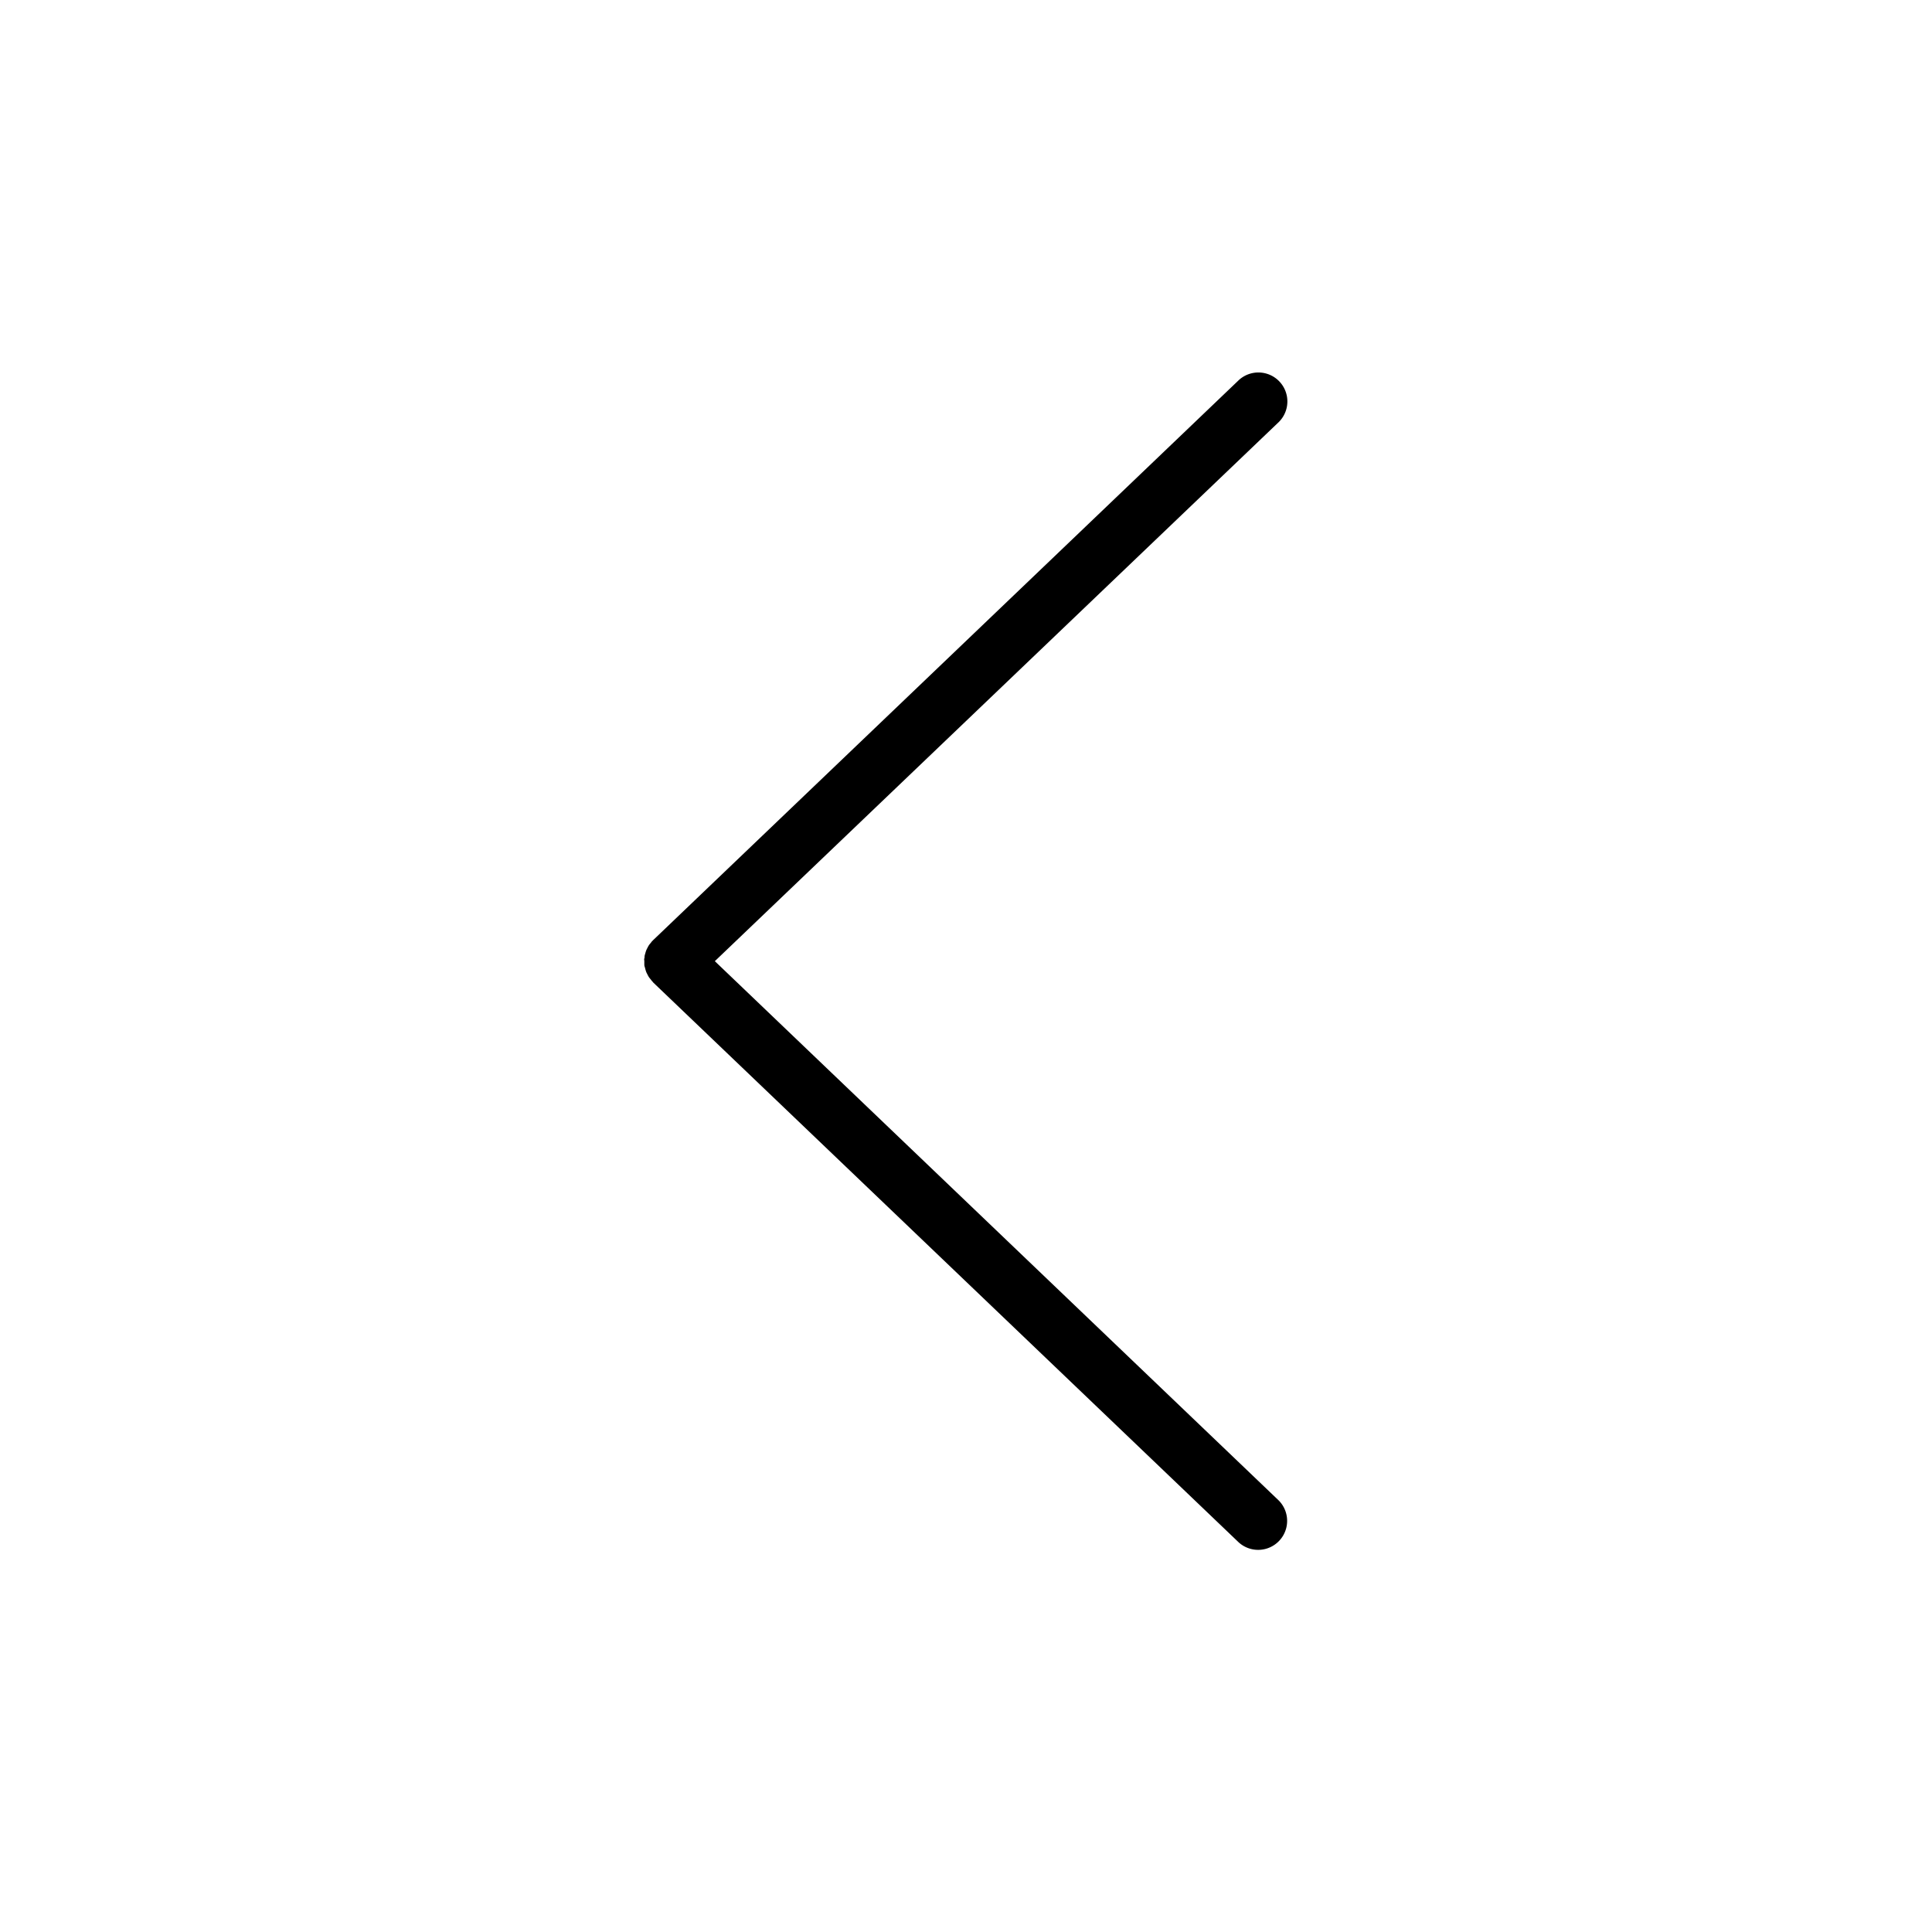 <svg id="Layer_1" data-name="Layer 1" xmlns="http://www.w3.org/2000/svg" viewBox="0 0 400 400"><title>Artboard 104 copy 22</title><path d="M148,199,264.8,87.34a6,6,0,0,0-8.29-8.67l-121.31,116-.09.1-.1.09c-.11.12-.19.25-.29.37a6.08,6.08,0,0,0-.38.48,5.86,5.86,0,0,0-.28.51c-.09.17-.19.35-.26.53a5.83,5.83,0,0,0-.18.56c-.05.18-.11.36-.15.55s0,.38-.07.57,0,.38,0,.57,0,.38,0,.57,0,.38.07.57.1.37.15.55a5.83,5.83,0,0,0,.18.56c.07.18.17.35.26.53a5.86,5.86,0,0,0,.28.51,6.08,6.08,0,0,0,.38.48c.1.12.18.26.29.37l.14.13,0,.06,121.31,116a6,6,0,0,0,8.29-8.67Z"/></svg>